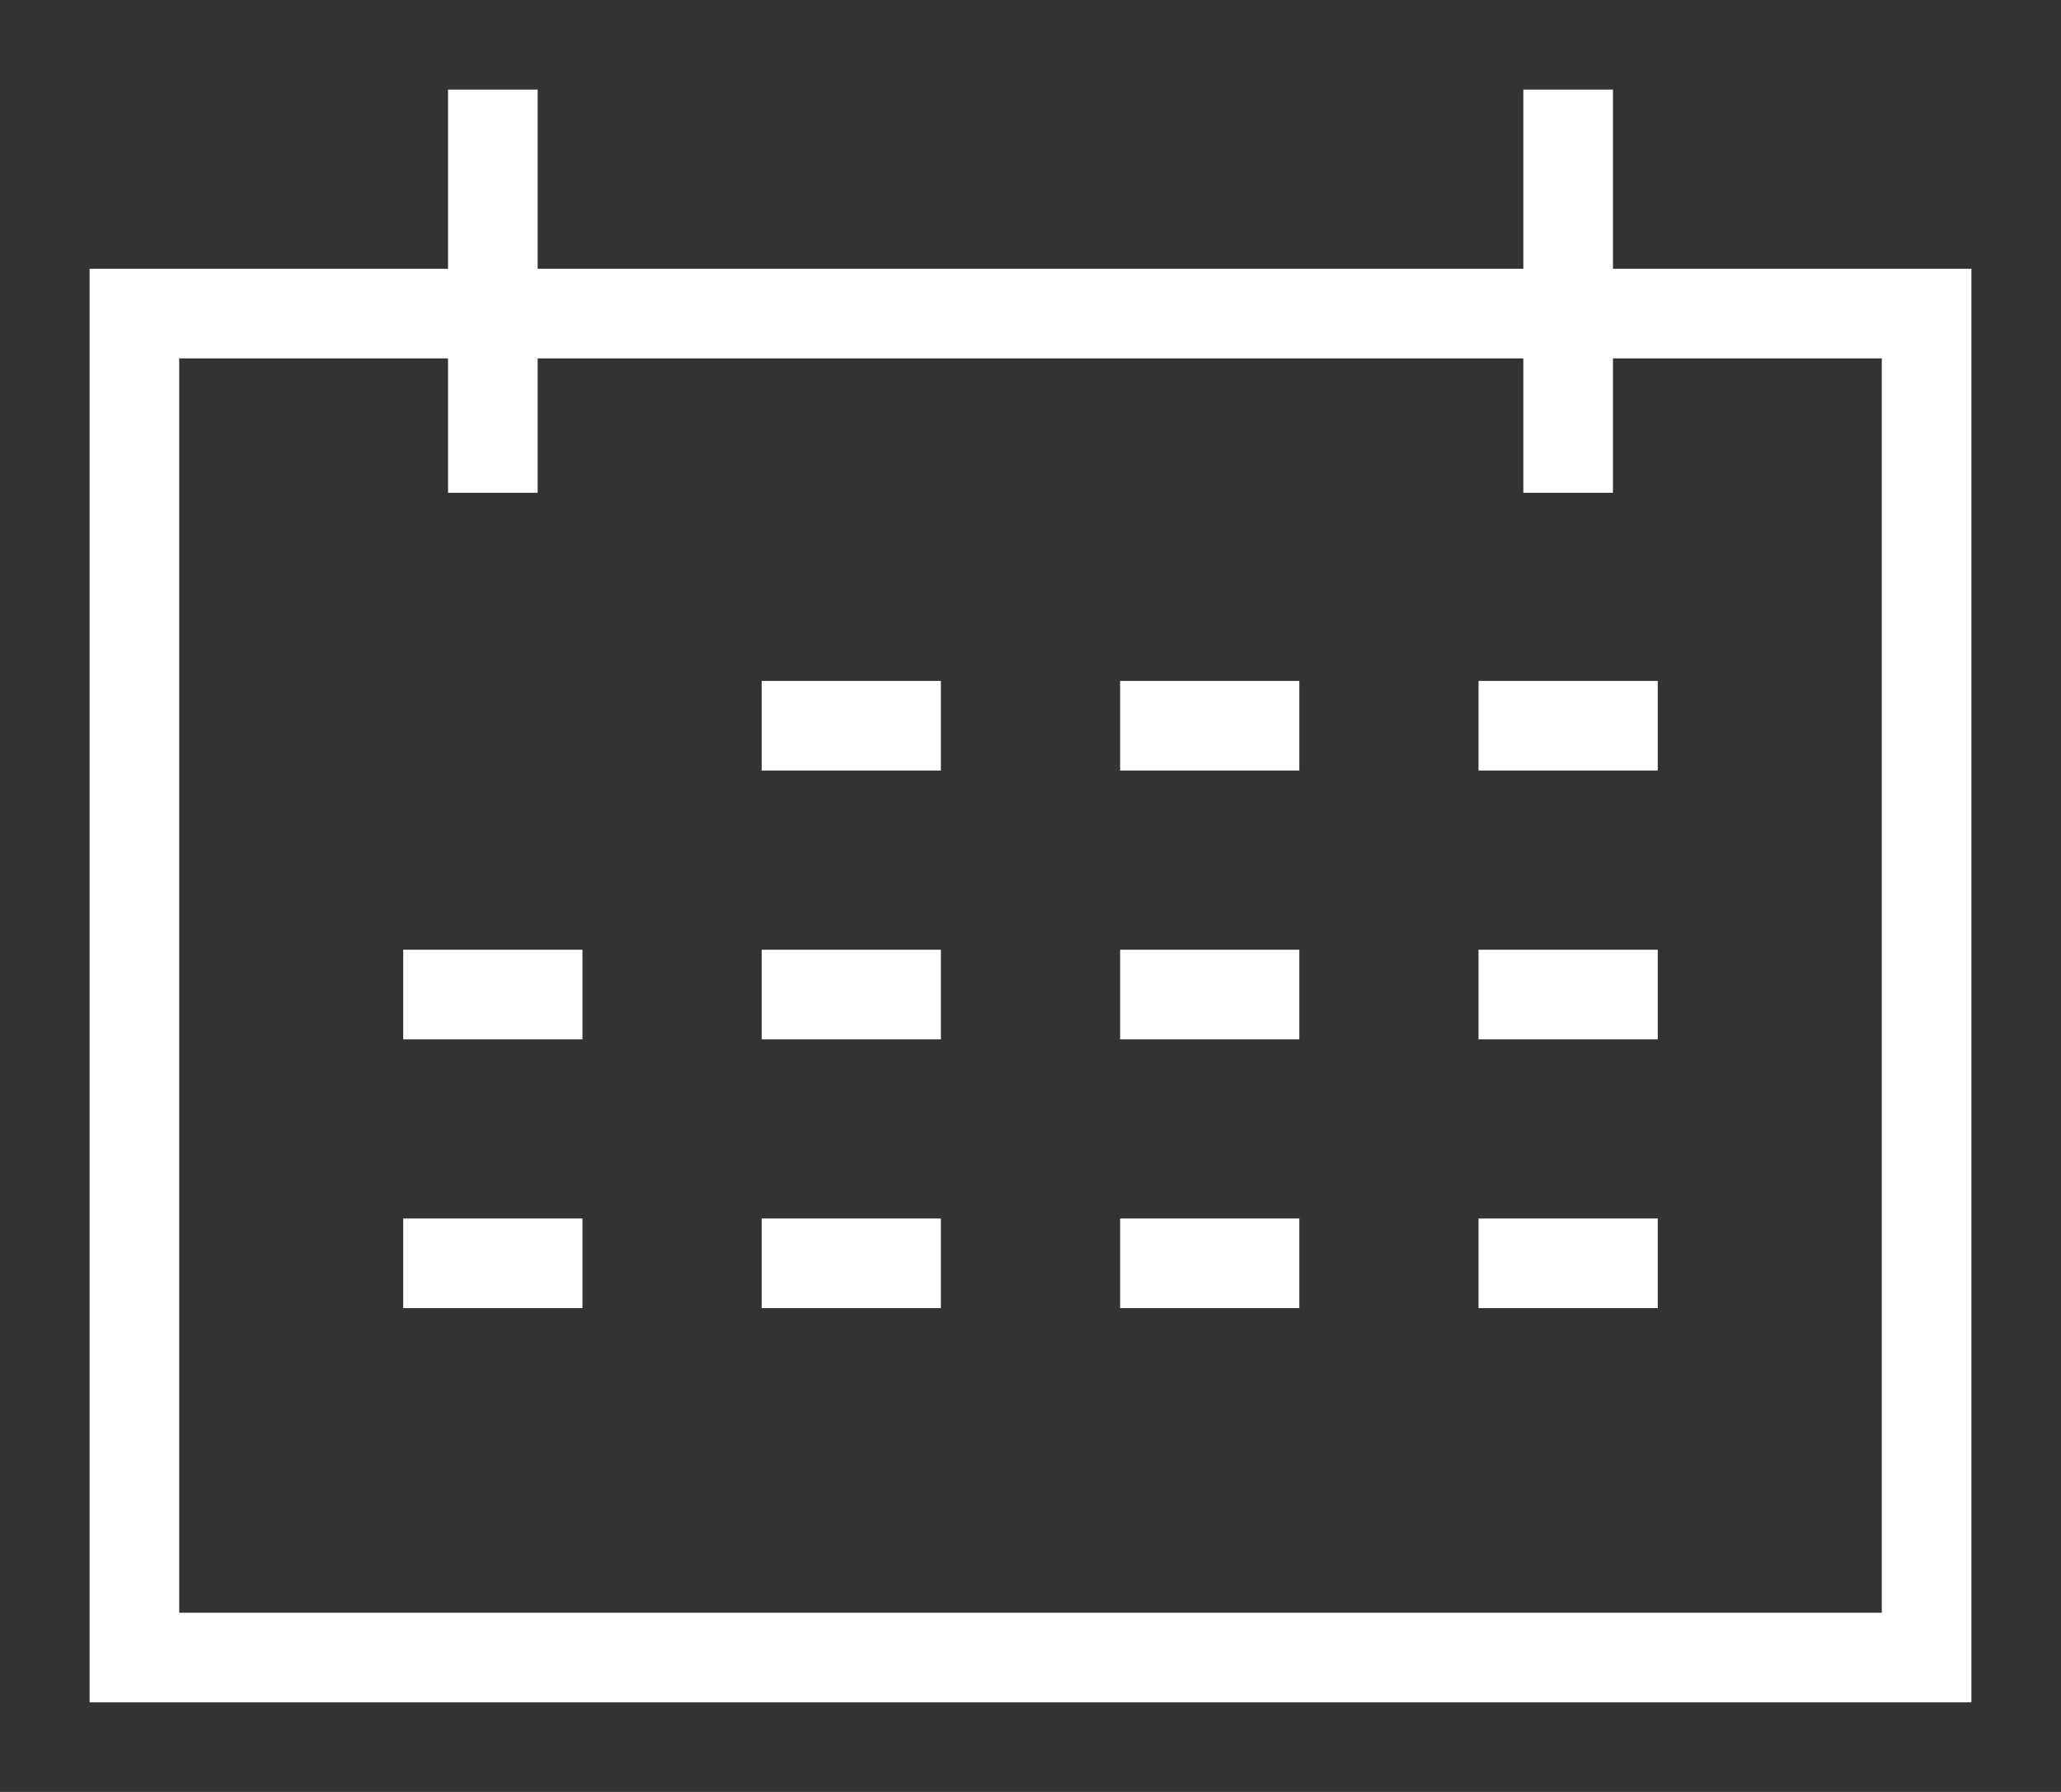 <?xml version="1.0" encoding="utf-8"?>
<!-- Generator: Adobe Illustrator 18.1.1, SVG Export Plug-In . SVG Version: 6.00 Build 0)  -->
<svg version="1.1" xmlns="http://www.w3.org/2000/svg" xmlns:xlink="http://www.w3.org/1999/xlink" x="0px" y="0px"
	 viewBox="0 0 23 20" enable-background="new 0 0 23 20" xml:space="preserve">
<rect x="0" y="0" width="23" height="20" fill="#333333" stroke="none"/>
<g id="bg">
</g>
<g id="kpis">
</g>
<g id="charts">
</g>
<g id="tooltip">
</g>
<g id="filters">
	<g>
		<path fill="#FFFFFF" d="M22,19H1V3h21V19z M2,18h19V4H2V18z"/>
		<rect x="8.5" y="7.6" fill="#FFFFFF" width="2" height="1"/>
		<rect x="12.5" y="7.6" fill="#FFFFFF" width="2" height="1"/>
		<rect x="16.5" y="7.6" fill="#FFFFFF" width="2" height="1"/>
		<rect x="4.5" y="10.6" fill="#FFFFFF" width="2" height="1"/>
		<rect x="8.5" y="10.6" fill="#FFFFFF" width="2" height="1"/>
		<rect x="12.5" y="10.6" fill="#FFFFFF" width="2" height="1"/>
		<rect x="16.5" y="10.6" fill="#FFFFFF" width="2" height="1"/>
		<rect x="4.5" y="13.6" fill="#FFFFFF" width="2" height="1"/>
		<rect x="8.5" y="13.6" fill="#FFFFFF" width="2" height="1"/>
		<rect x="12.5" y="13.6" fill="#FFFFFF" width="2" height="1"/>
		<rect x="16.5" y="13.6" fill="#FFFFFF" width="2" height="1"/>
		<rect x="5" y="1" fill="#FFFFFF" width="1" height="4.5"/>
		<rect x="17" y="1" fill="#FFFFFF" width="1" height="4.5"/>
	</g>
</g>
<g id="pointer">
</g>
</svg>
